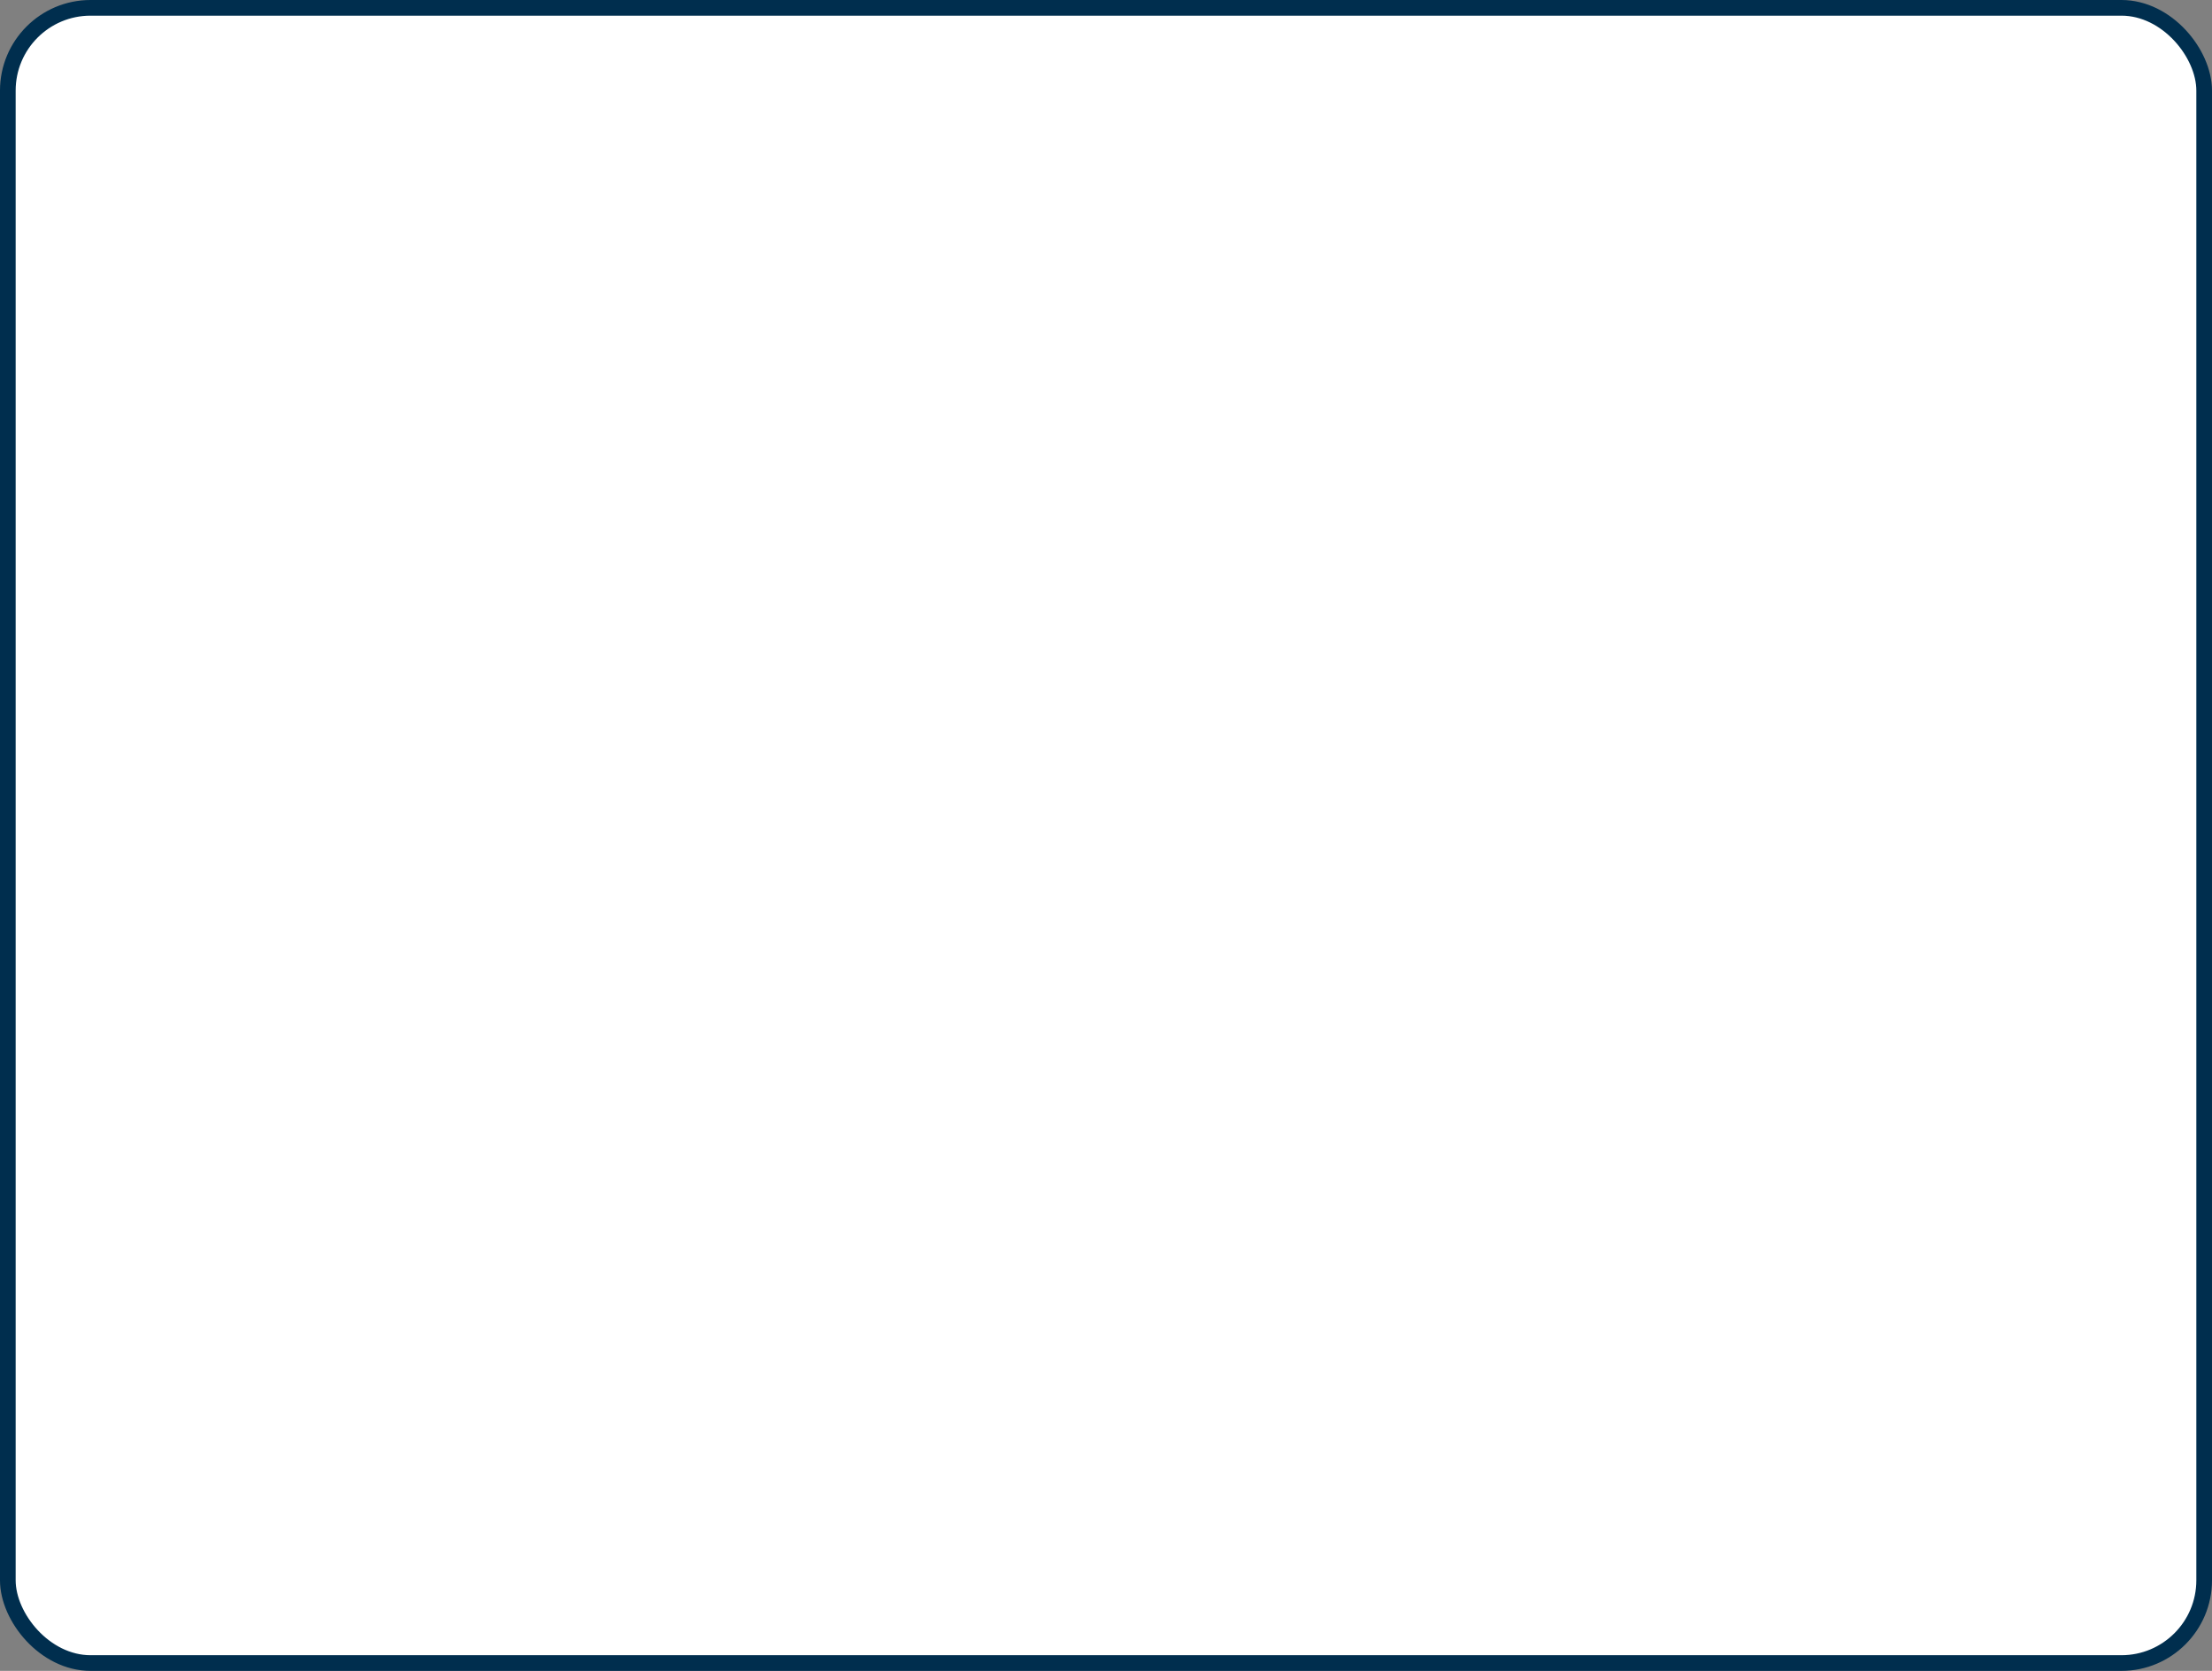 <svg xmlns="http://www.w3.org/2000/svg" width="141.221" height="106.642" viewBox="0 0 141.221 106.642"><rect x="0" y="0" width="141.221" height="106.642" fill="#808080" stroke="none"/><defs><style>.a{fill:#fff;stroke:#002e4e;stroke-miterlimit:10;}</style></defs><rect class="a" width="140.221" height="105.642" rx="5.282" transform="translate(0.5 0.5)"/></svg>